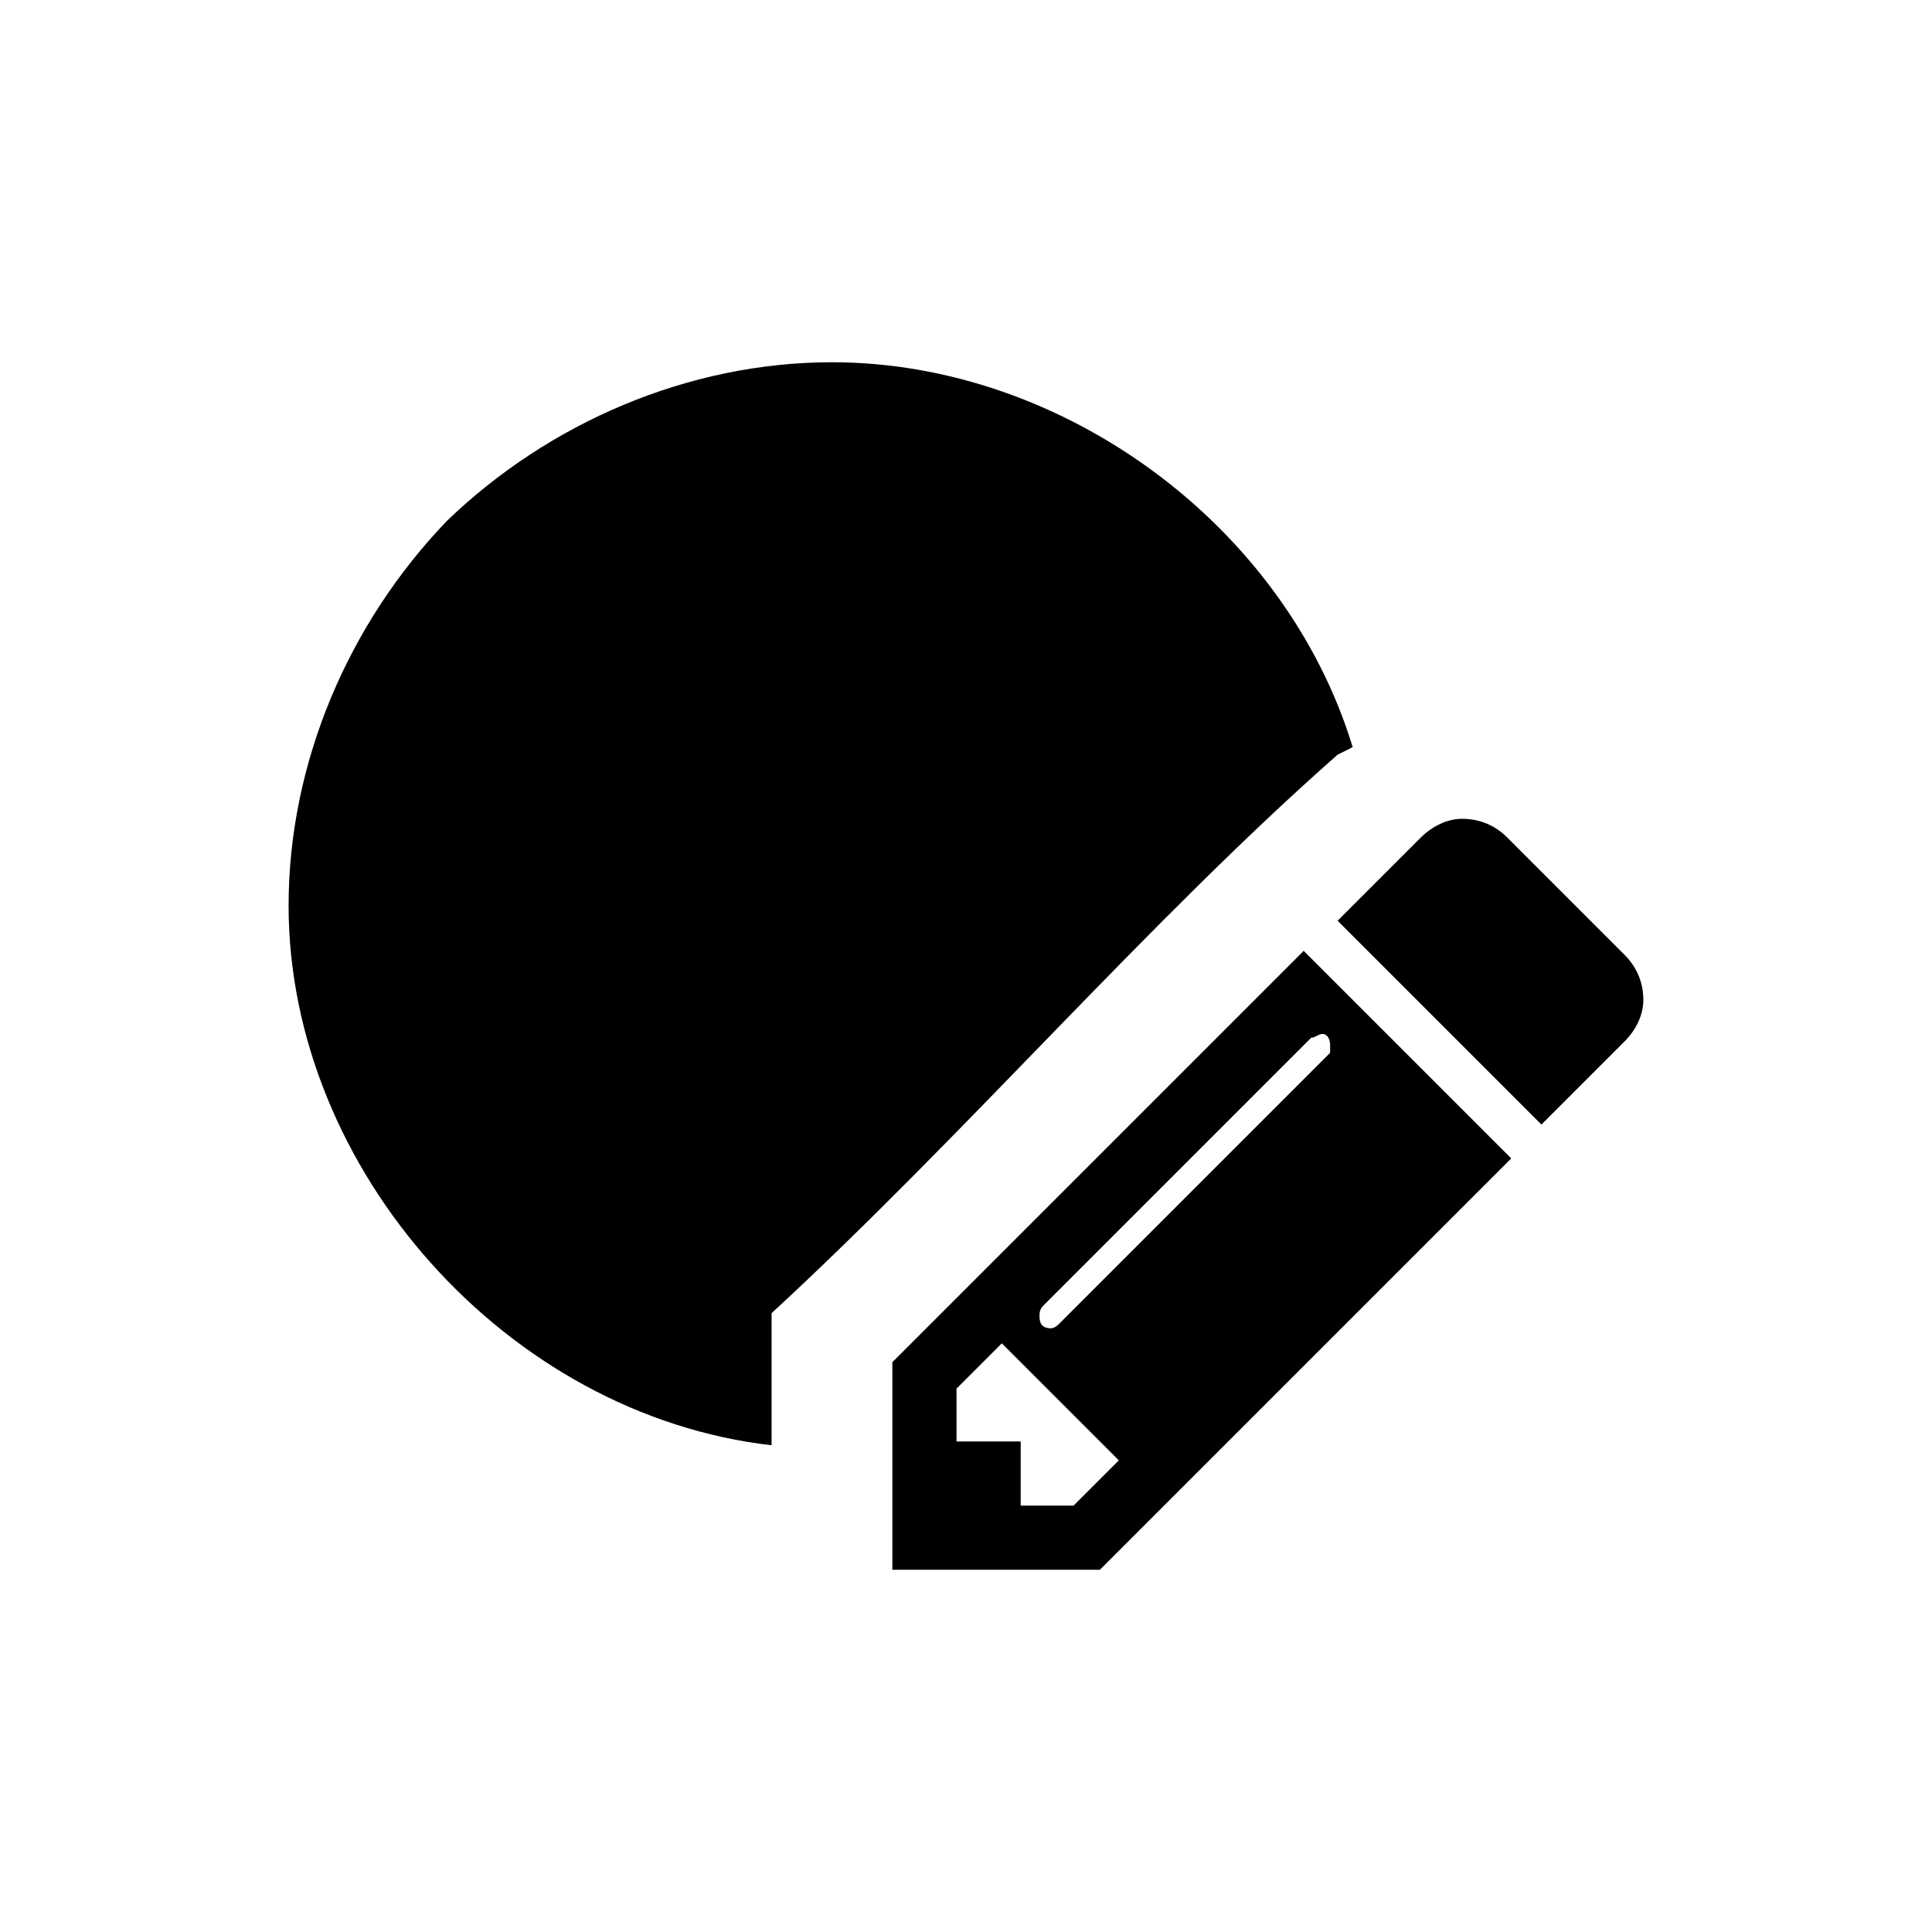 <?xml version="1.0" encoding="UTF-8" standalone="no"?>
<!-- Generated by IcoMoon.io -->

<svg
   xmlns:dc="http://purl.org/dc/elements/1.1/"
   xmlns:cc="http://creativecommons.org/ns#"
   xmlns:rdf="http://www.w3.org/1999/02/22-rdf-syntax-ns#"
   xmlns:svg="http://www.w3.org/2000/svg"
   xmlns="http://www.w3.org/2000/svg"
   xmlns:sodipodi="http://sodipodi.sourceforge.net/DTD/sodipodi-0.dtd"
   xmlns:inkscape="http://www.inkscape.org/namespaces/inkscape"
   version="1.1"
   width="32"
   height="32"
   viewBox="0 0 32 32"
   id="svg2"
   inkscape:version="0.48.0 r9654"
   sodipodi:docname="circle-edit.svg">
  <defs
     id="defs10" />
  <sodipodi:namedview
     pagecolor="#ffffff"
     bordercolor="#666666"
     borderopacity="1"
     objecttolerance="10"
     gridtolerance="10"
     guidetolerance="10"
     inkscape:pageopacity="0"
     inkscape:pageshadow="2"
     inkscape:window-width="1920"
     inkscape:window-height="1017"
     id="namedview8"
     showgrid="false"
     inkscape:zoom="8.15625"
     inkscape:cx="1.348659"
     inkscape:cy="16"
     inkscape:window-x="1912"
     inkscape:window-y="-8"
     inkscape:window-maximized="1"
     inkscape:current-layer="svg2" />
  <title
     id="title4">circle-edit</title>
  <path
     d="m 14.78,26 v -3.438 l 6.813,-6.813 3.438,3.438 -6.813,6.813 z m 1.063,-2.125 h 1.063 v 1.063 h 0.875 l 0.75,-0.75 -1.938,-1.938 -0.75,0.75 v 0.875 z m 1.375,-2.062 c 0,0.125 0.063,0.188 0.188,0.188 0.063,0 0.125,-0.063 0.125,-0.063 l 4.5,-4.5 c 0,0 0,-0.063 0,-0.125 0,-0.125 -0.063,-0.188 -0.125,-0.188 -0.062,0 -0.125,0.063 -0.188,0.063 l -4.438,4.438 c -0.063,0.063 -0.063,0.125 -0.063,0.188 z m 4.937,-6.563 1.375,-1.375 c 0.188,-0.188 0.438,-0.313 0.688,-0.313 0.313,0 0.563,0.125 0.75,0.313 l 1.938,1.938 c 0.188,0.188 0.313,0.438 0.313,0.75 0,0.25 -0.125,0.5 -0.313,0.688 l -1.375,1.375 z M 13.78,6 c -2.375,0 -4.688,1 -6.375,2.625 -1.625,1.688 -2.625,4 -2.625,6.375 0,4.375 3.625,8.438 8,8.938 V 21.75 c 3.188,-2.938 6.25,-6.5 9.375,-9.25 l 0.25,-0.125 C 21.28,8.687 17.593,6 13.78,6 z"
     id="path6"
     inkscape:connector-curvature="0" />
</svg>
